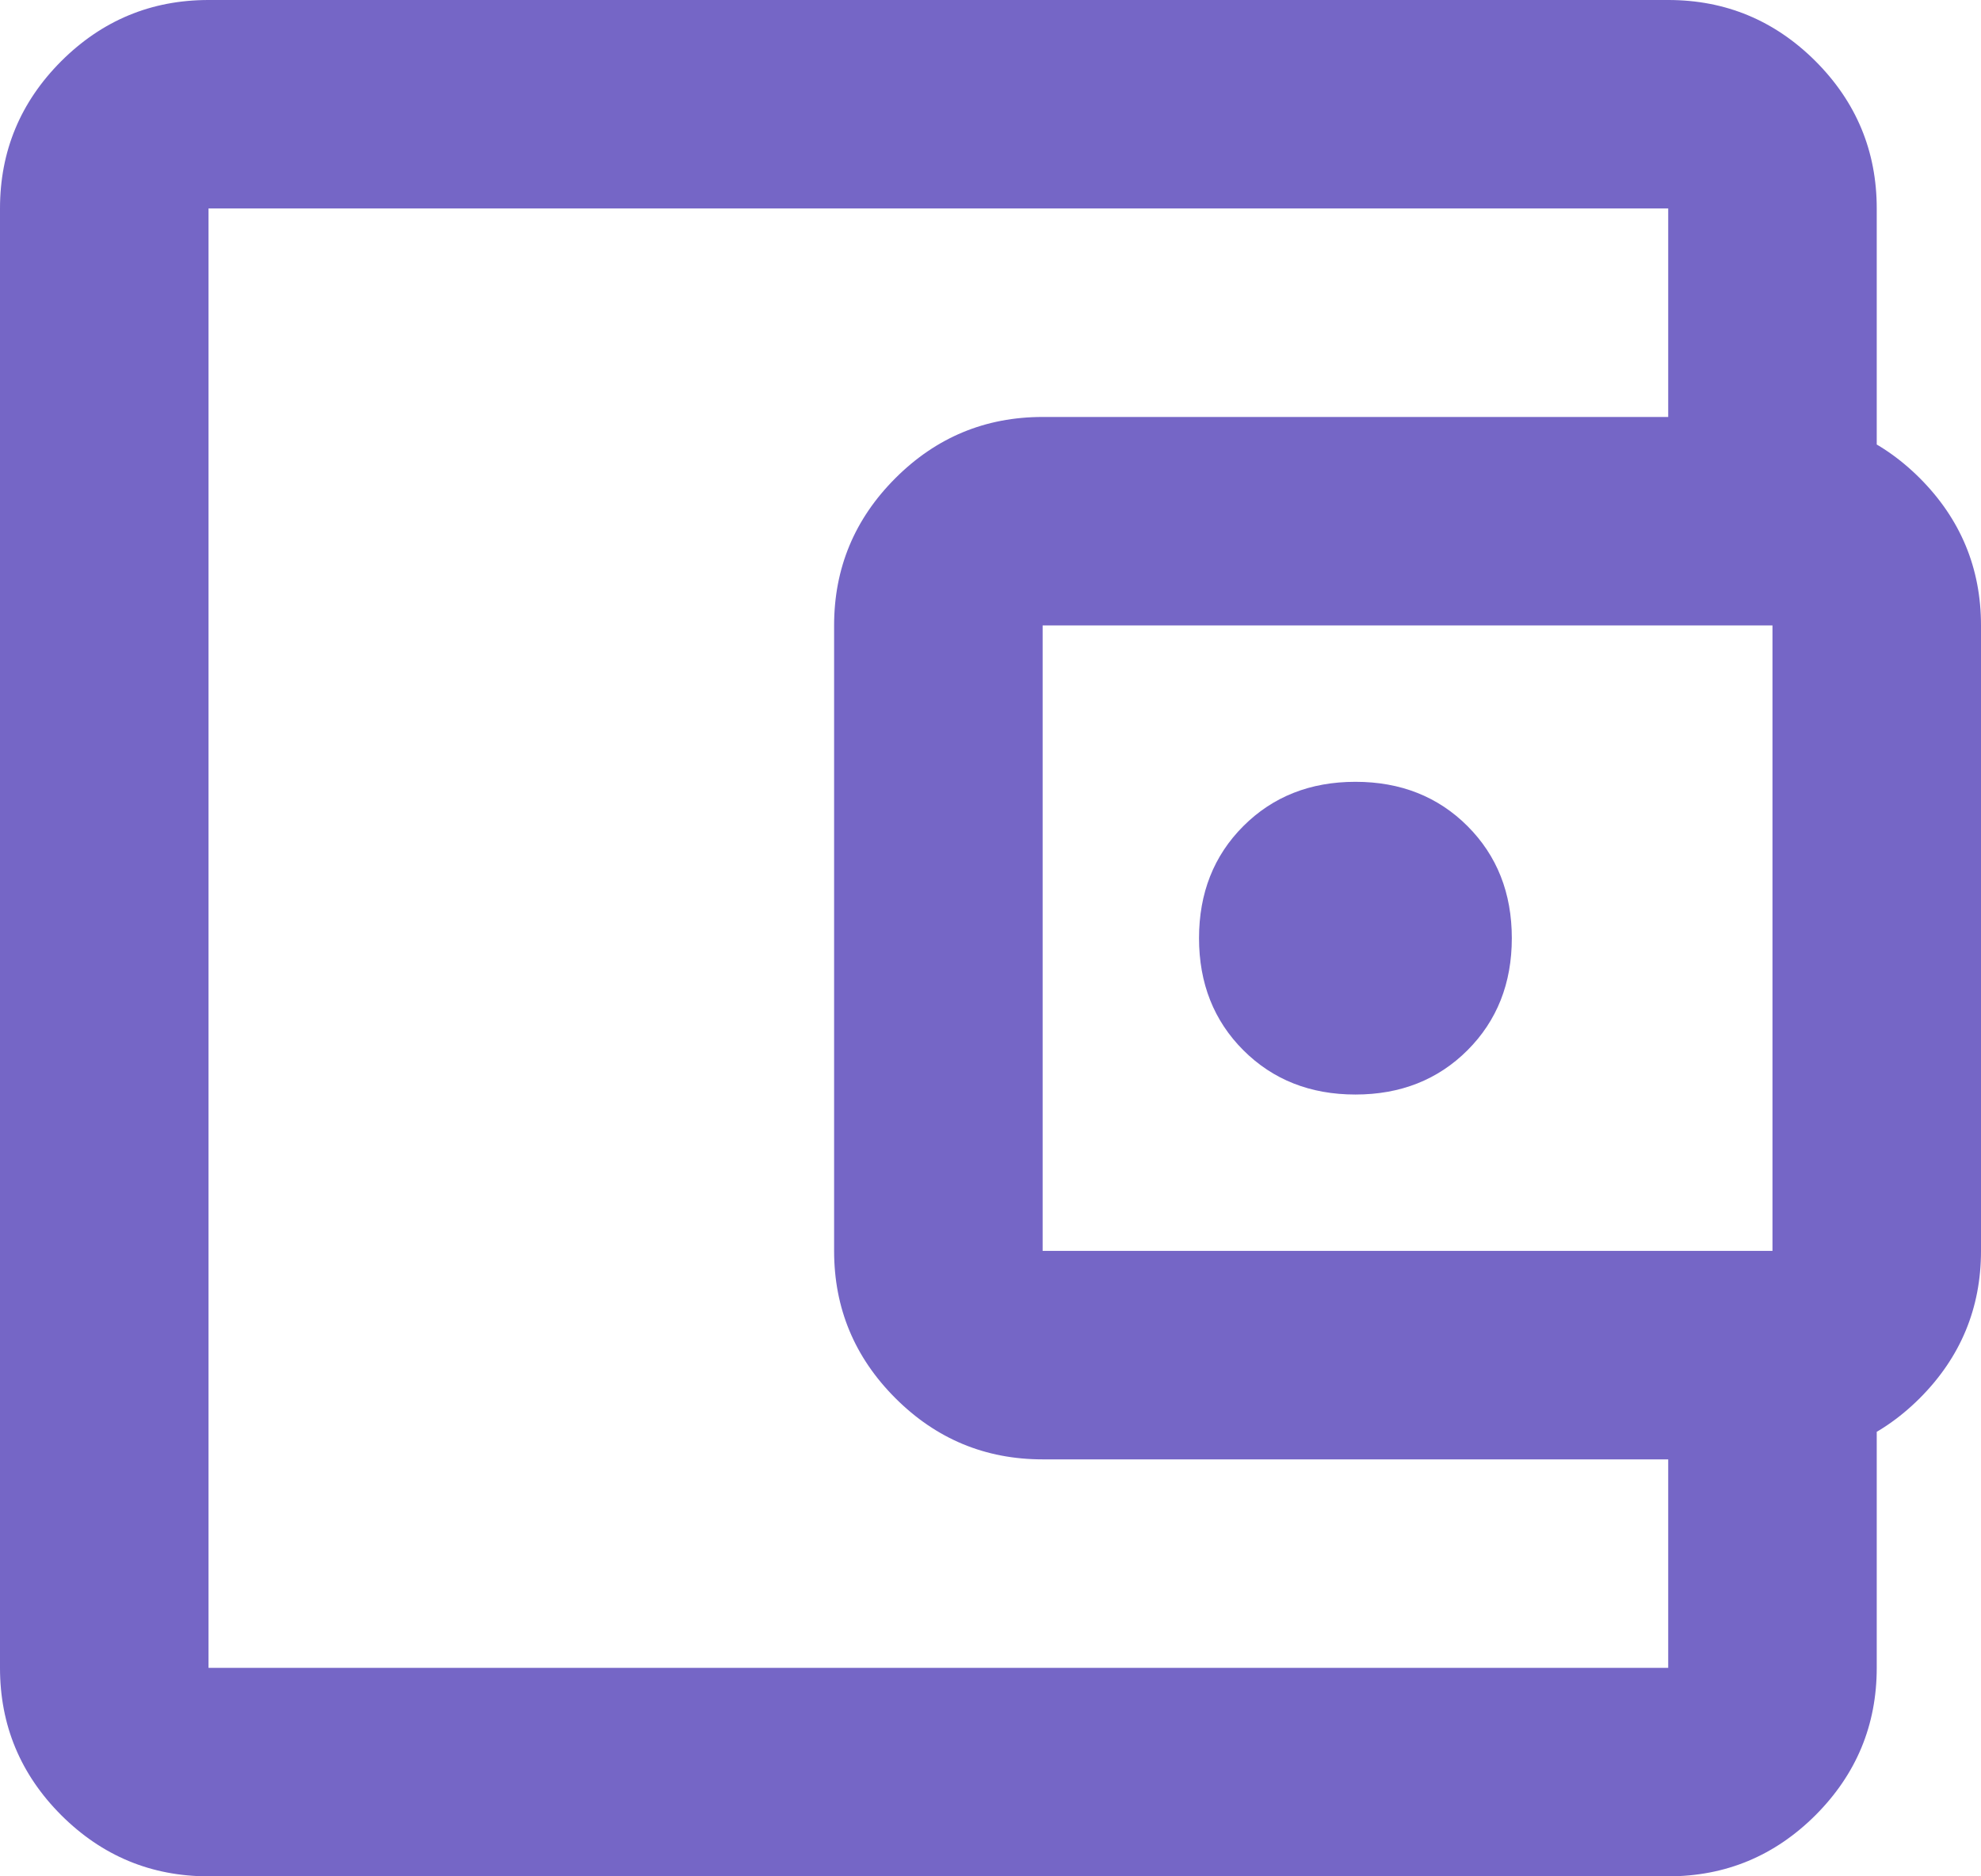 <svg width="19" height="18" viewBox="0 0 19 18" fill="none" xmlns="http://www.w3.org/2000/svg">
<path d="M13 10.5C13.433 10.5 13.792 10.358 14.075 10.075C14.358 9.792 14.5 9.433 14.5 9C14.5 8.567 14.358 8.208 14.075 7.925C13.792 7.642 13.433 7.5 13 7.5C12.567 7.5 12.208 7.642 11.925 7.925C11.642 8.208 11.5 8.567 11.5 9C11.5 9.433 11.642 9.792 11.925 10.075C12.208 10.358 12.567 10.5 13 10.5ZM2 18C1.45 18 0.979 17.804 0.587 17.413C0.196 17.021 0 16.55 0 16V2C0 1.45 0.196 0.979 0.587 0.587C0.979 0.196 1.45 0 2 0H16C16.55 0 17.021 0.196 17.413 0.587C17.804 0.979 18 1.45 18 2V4.5H16V2H2V16H16V13.5H18V16C18 16.55 17.804 17.021 17.413 17.413C17.021 17.804 16.55 18 16 18H2ZM10 14C9.45 14 8.979 13.804 8.588 13.413C8.196 13.021 8 12.55 8 12V6C8 5.45 8.196 4.979 8.588 4.587C8.979 4.196 9.45 4 10 4H17C17.55 4 18.021 4.196 18.413 4.587C18.804 4.979 19 5.45 19 6V12C19 12.55 18.804 13.021 18.413 13.413C18.021 13.804 17.55 14 17 14H10ZM17 12V6H10V12H17Z" fill="#7566C6"/>
</svg>
